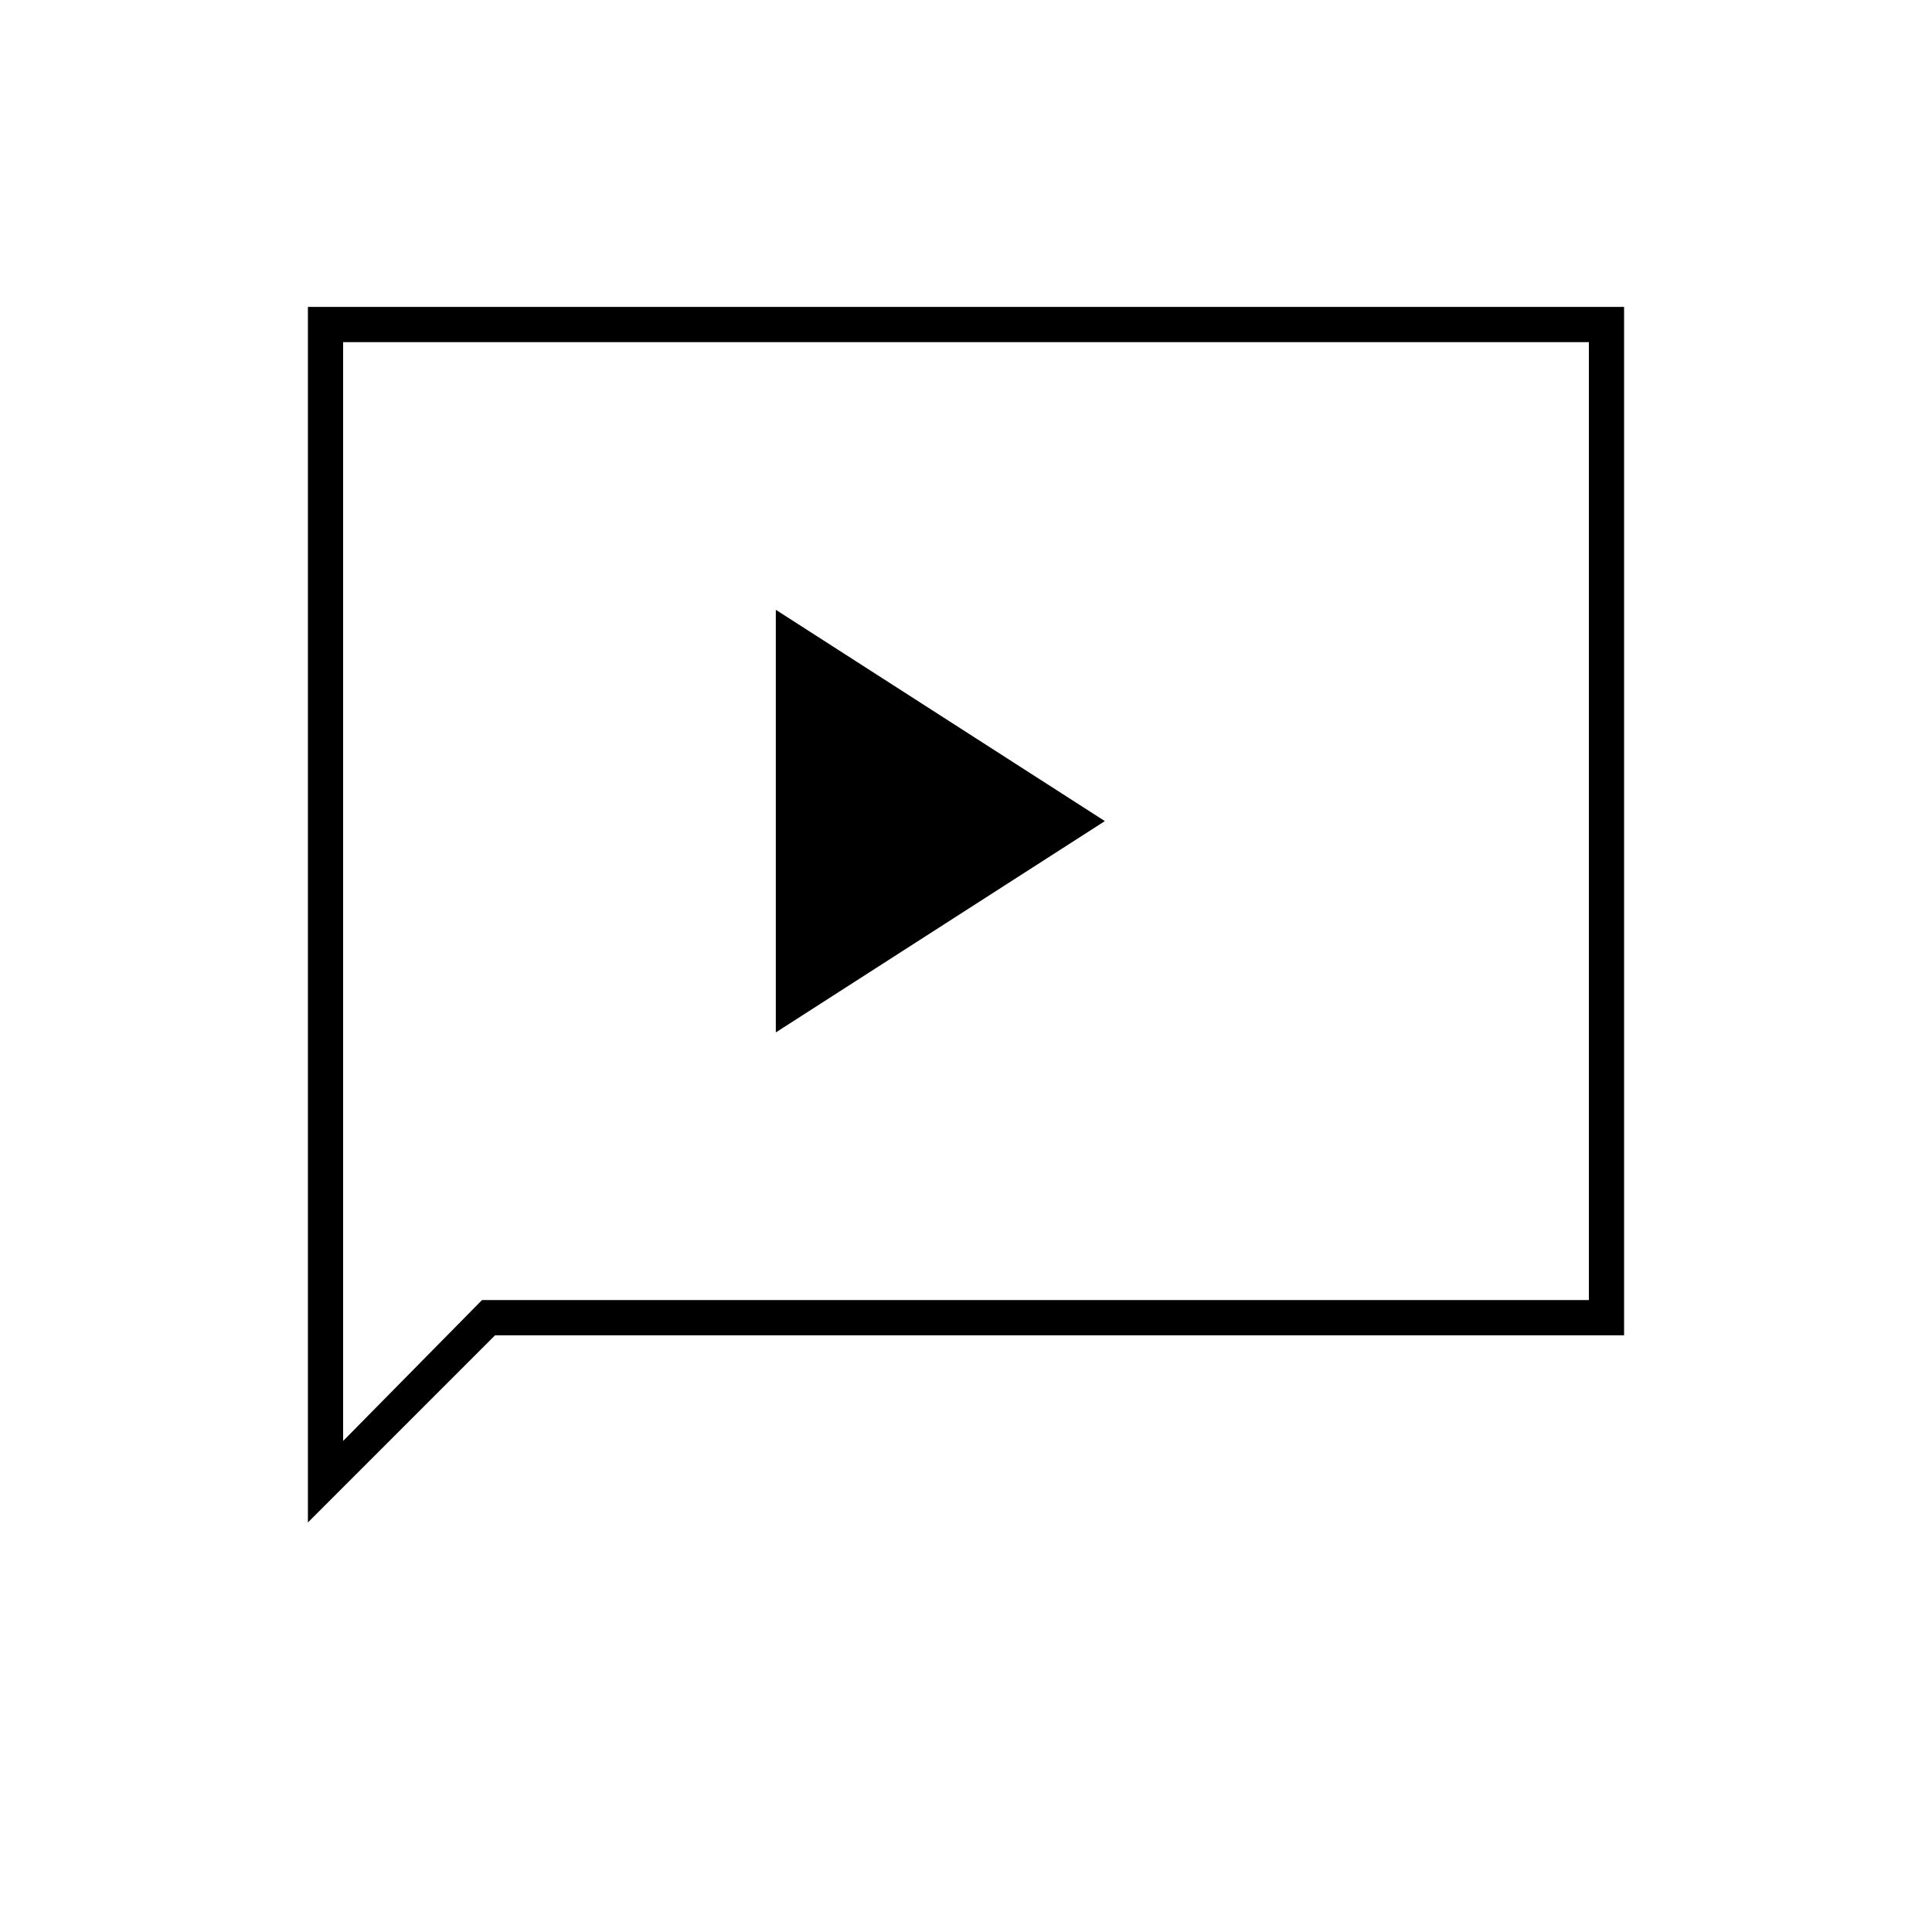 <svg xmlns="http://www.w3.org/2000/svg" height="20" viewBox="0 -960 960 960" width="20"><path d="M385.5-447 549-552 385.5-657v210ZM153-203.5v-604h654v511H246l-93 93ZM239.5-314h550v-476h-619v546l69-70Zm-69 0v-476 476Z"/></svg>